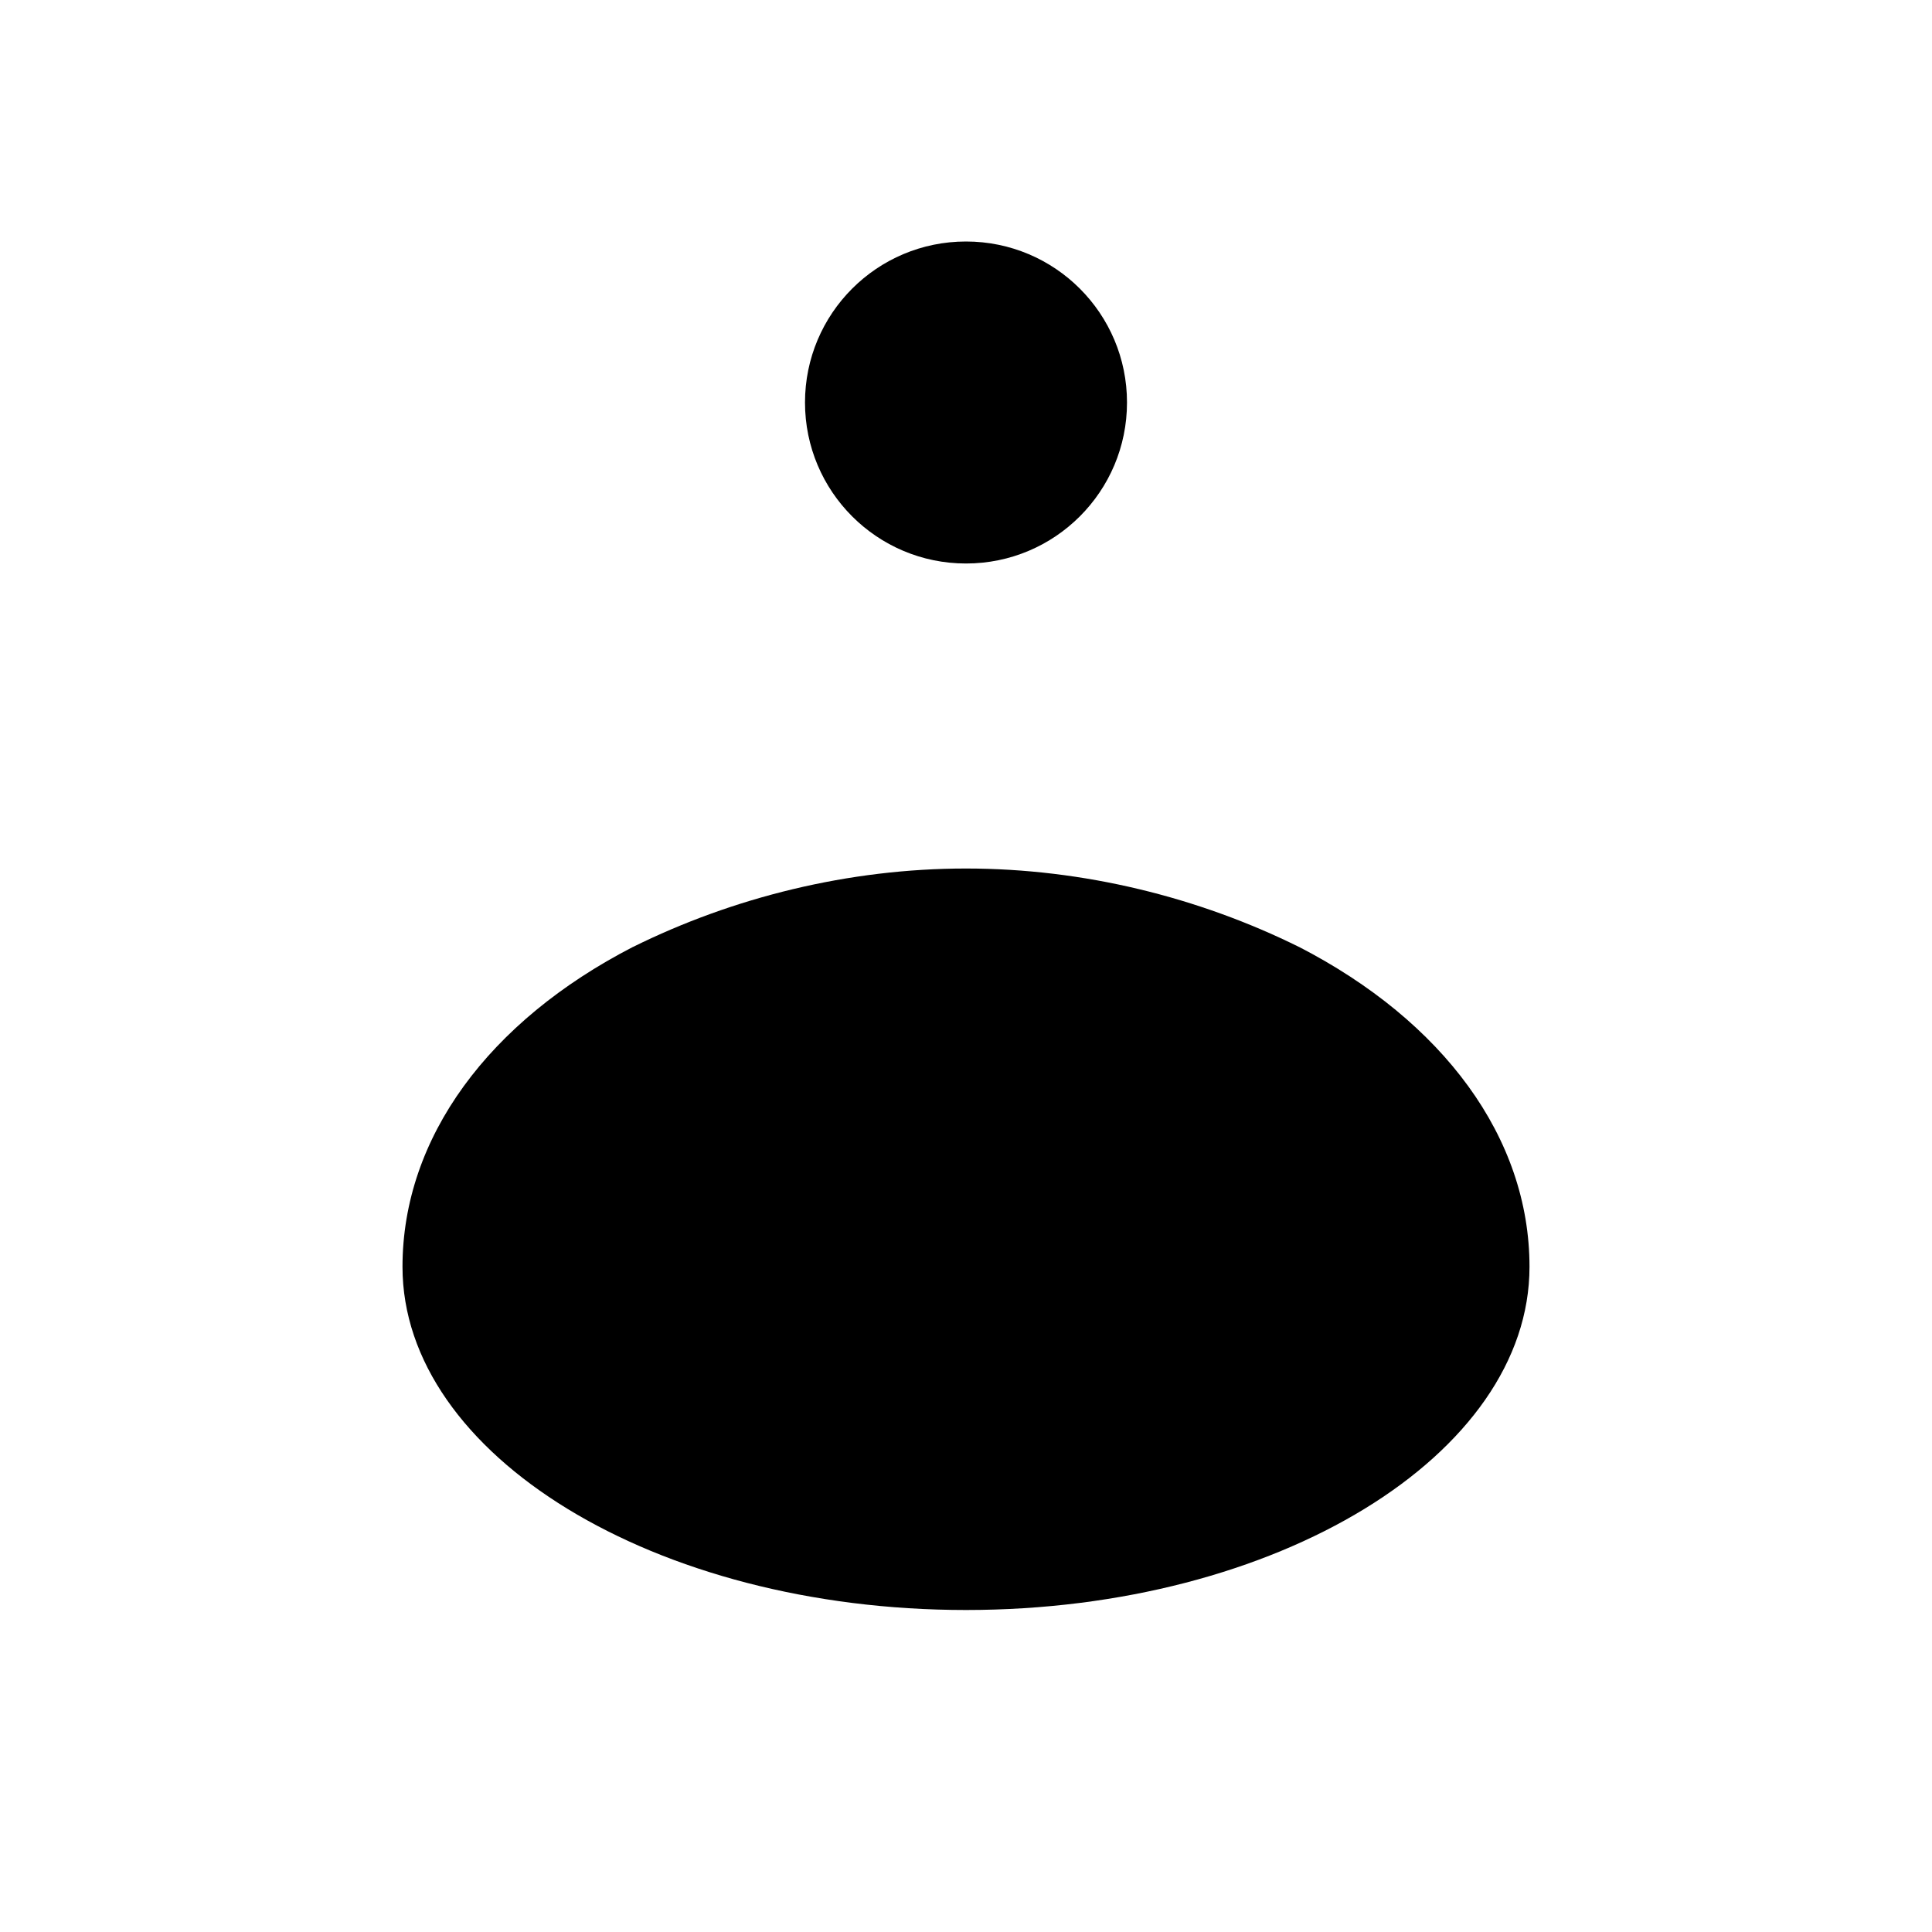 <?xml version="1.0" encoding="UTF-8"?>
<svg width="24px" height="24px" viewBox="0 0 24 24" version="1.1" xmlns="http://www.w3.org/2000/svg">
    <path d="M12,20 C8.134,20 5,18.071 5,15.737 C5,14.13 6.075,12.685 7.861,11.764 C7.862,11.764 7.863,11.763 7.864,11.763 C9.106,11.148 10.54,10.789 12,10.789 C13.46,10.789 14.894,11.148 16.136,11.763 C16.137,11.763 16.138,11.764 16.139,11.764 C17.925,12.685 19,14.13 19,15.737 C19,18.071 15.866,20 12,20 Z M12,3 C13.105,3 14,3.895 14,5 C14,6.105 13.105,7 12,7 C10.895,7 10,6.105 10,5 C10,3.895 10.895,3 12,3 Z" fill="currentColor"></path>
</svg> 